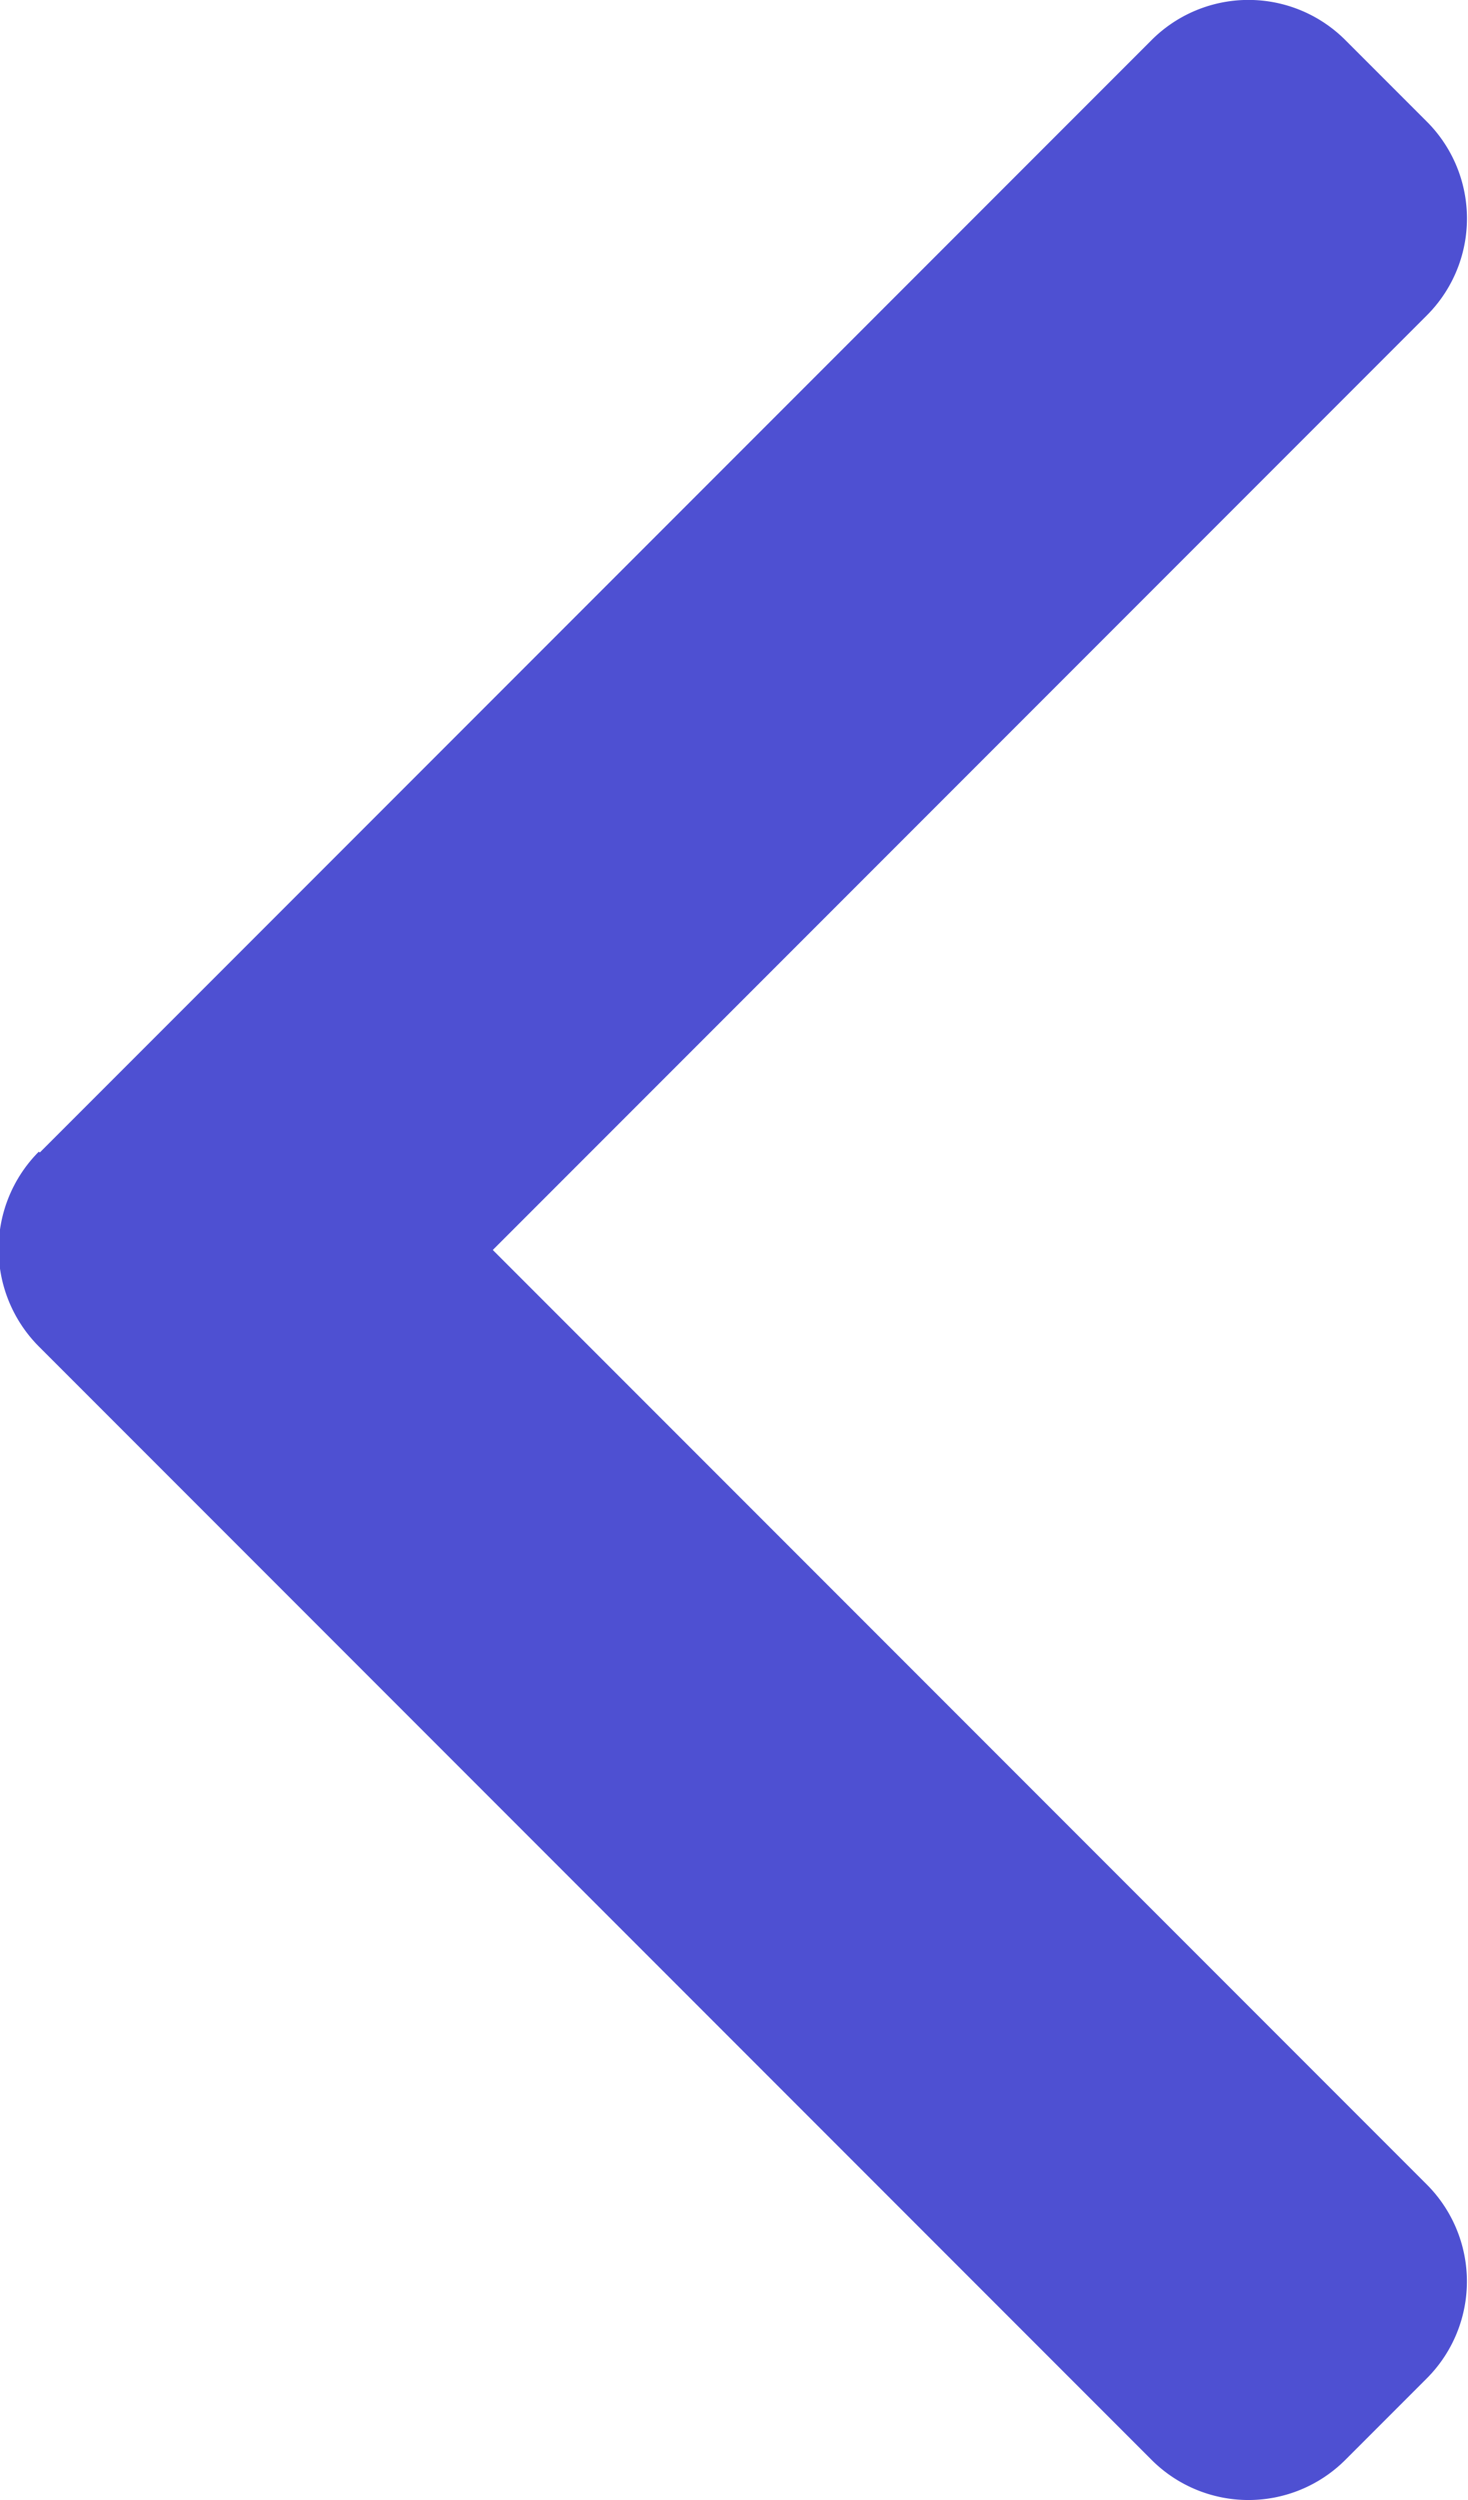 <svg id="right-arrow_4_" data-name="right-arrow (4)" xmlns="http://www.w3.org/2000/svg" width="11.314" height="19.258" viewBox="0 0 11.314 19.258">
  <g id="Groupe_2540" data-name="Groupe 2540" transform="translate(0)">
    <path id="Tracé_3936" data-name="Tracé 3936" d="M101.785,8.877l8.57-8.57a1.056,1.056,0,0,1,1.49,0l.631.631a1.055,1.055,0,0,1,0,1.49l-7.2,7.2,7.2,7.2a1.056,1.056,0,0,1,0,1.49l-.631.631a1.056,1.056,0,0,1-1.49,0l-8.578-8.578a1.063,1.063,0,0,1,0-1.5Z" transform="translate(-101.478)" fill="#4e50d2"/>
  </g>
</svg>
